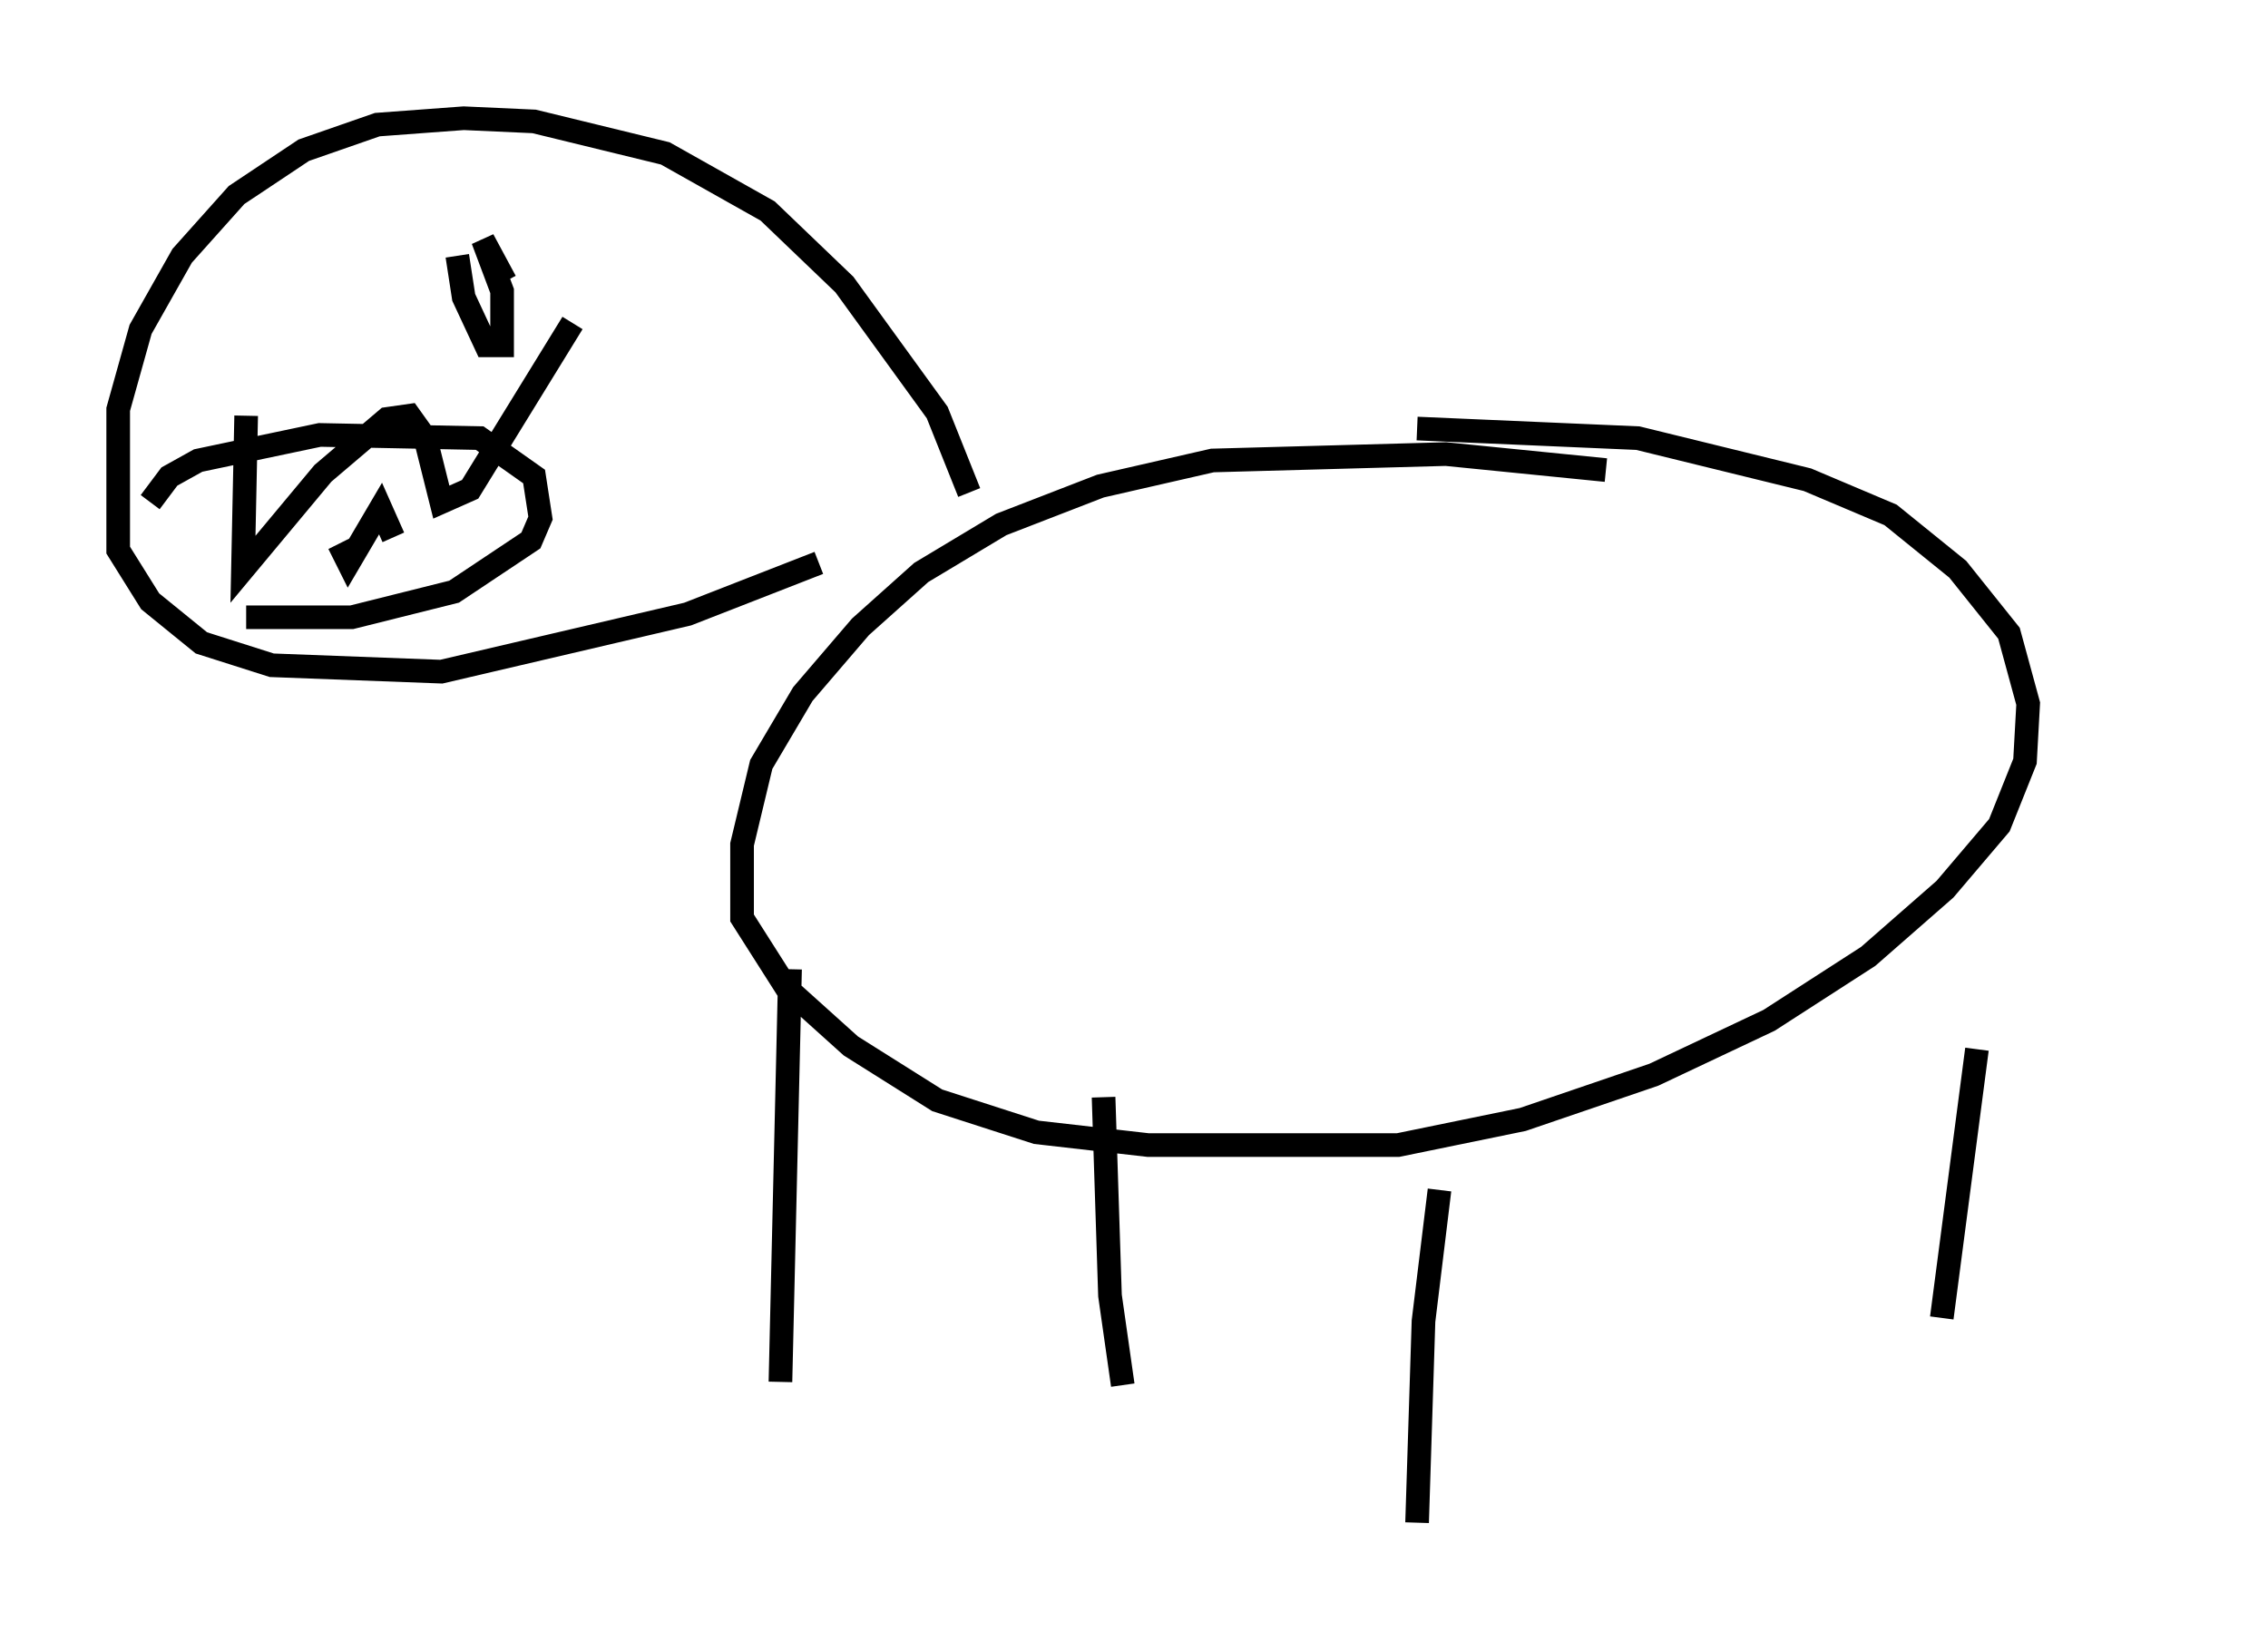 <?xml version="1.0" encoding="utf-8" ?>
<svg baseProfile="full" height="69.404" version="1.1" width="95.926" xmlns="http://www.w3.org/2000/svg" xmlns:ev="http://www.w3.org/2001/xml-events" xmlns:xlink="http://www.w3.org/1999/xlink"><defs /><rect fill="white" height="69.404" width="95.926" x="0" y="0" /><path d="M69.275, 20.561 m-1.353, -0.677 l-6.766, -0.677 -9.878, 0.271 l-4.736, 1.083 -4.195, 1.624 l-3.383, 2.03 -2.571, 2.3 l-2.436, 2.842 -1.759, 2.977 l-0.812, 3.383 0.0, 3.112 l1.894, 2.977 2.706, 2.436 l3.654, 2.3 4.195, 1.353 l4.736, 0.541 10.555, 0.0 l5.277, -1.083 5.548, -1.894 l4.871, -2.3 4.195, -2.706 l3.248, -2.842 2.3, -2.706 l1.083, -2.706 0.135, -2.436 l-0.812, -2.977 -2.165, -2.706 l-2.842, -2.3 -3.518, -1.488 l-7.172, -1.759 -9.337, -0.406 m-18.944, 2.706 l-1.353, -3.383 -3.924, -5.413 l-3.248, -3.112 -4.33, -2.436 l-5.548, -1.353 -2.977, -0.135 l-3.654, 0.271 -3.112, 1.083 l-2.842, 1.894 -2.3, 2.571 l-1.759, 3.112 -0.947, 3.383 l0.0, 5.954 1.353, 2.165 l2.165, 1.759 2.977, 0.947 l7.172, 0.271 10.419, -2.436 l5.548, -2.165 m-15.291, -12.99 l0.271, 1.759 0.947, 2.03 l0.677, 0.0 0.0, -2.3 l-0.812, -2.165 0.947, 1.759 m-15.02, 9.337 l0.812, -1.083 1.218, -0.677 l5.142, -1.083 6.766, 0.135 l2.3, 1.624 0.271, 1.759 l-0.406, 0.947 -3.248, 2.165 l-4.33, 1.083 -4.465, 0.0 m0.0, -8.525 l-0.135, 6.495 3.383, -4.059 l2.706, -2.3 0.947, -0.135 l0.677, 0.947 0.677, 2.706 l1.218, -0.541 4.33, -7.036 m-9.878, 9.337 l0.406, 0.812 1.353, -2.3 l0.541, 1.218 m16.779, 18.268 l-0.406, 17.456 m13.667, -12.043 l0.271, 8.39 0.541, 3.789 m13.396, -8.254 l-0.677, 5.548 -0.271, 8.525 m23.68, -20.027 l-1.488, 11.367 m8.796, -16.509 " fill="none" stroke="black" stroke-width="1" /></svg>